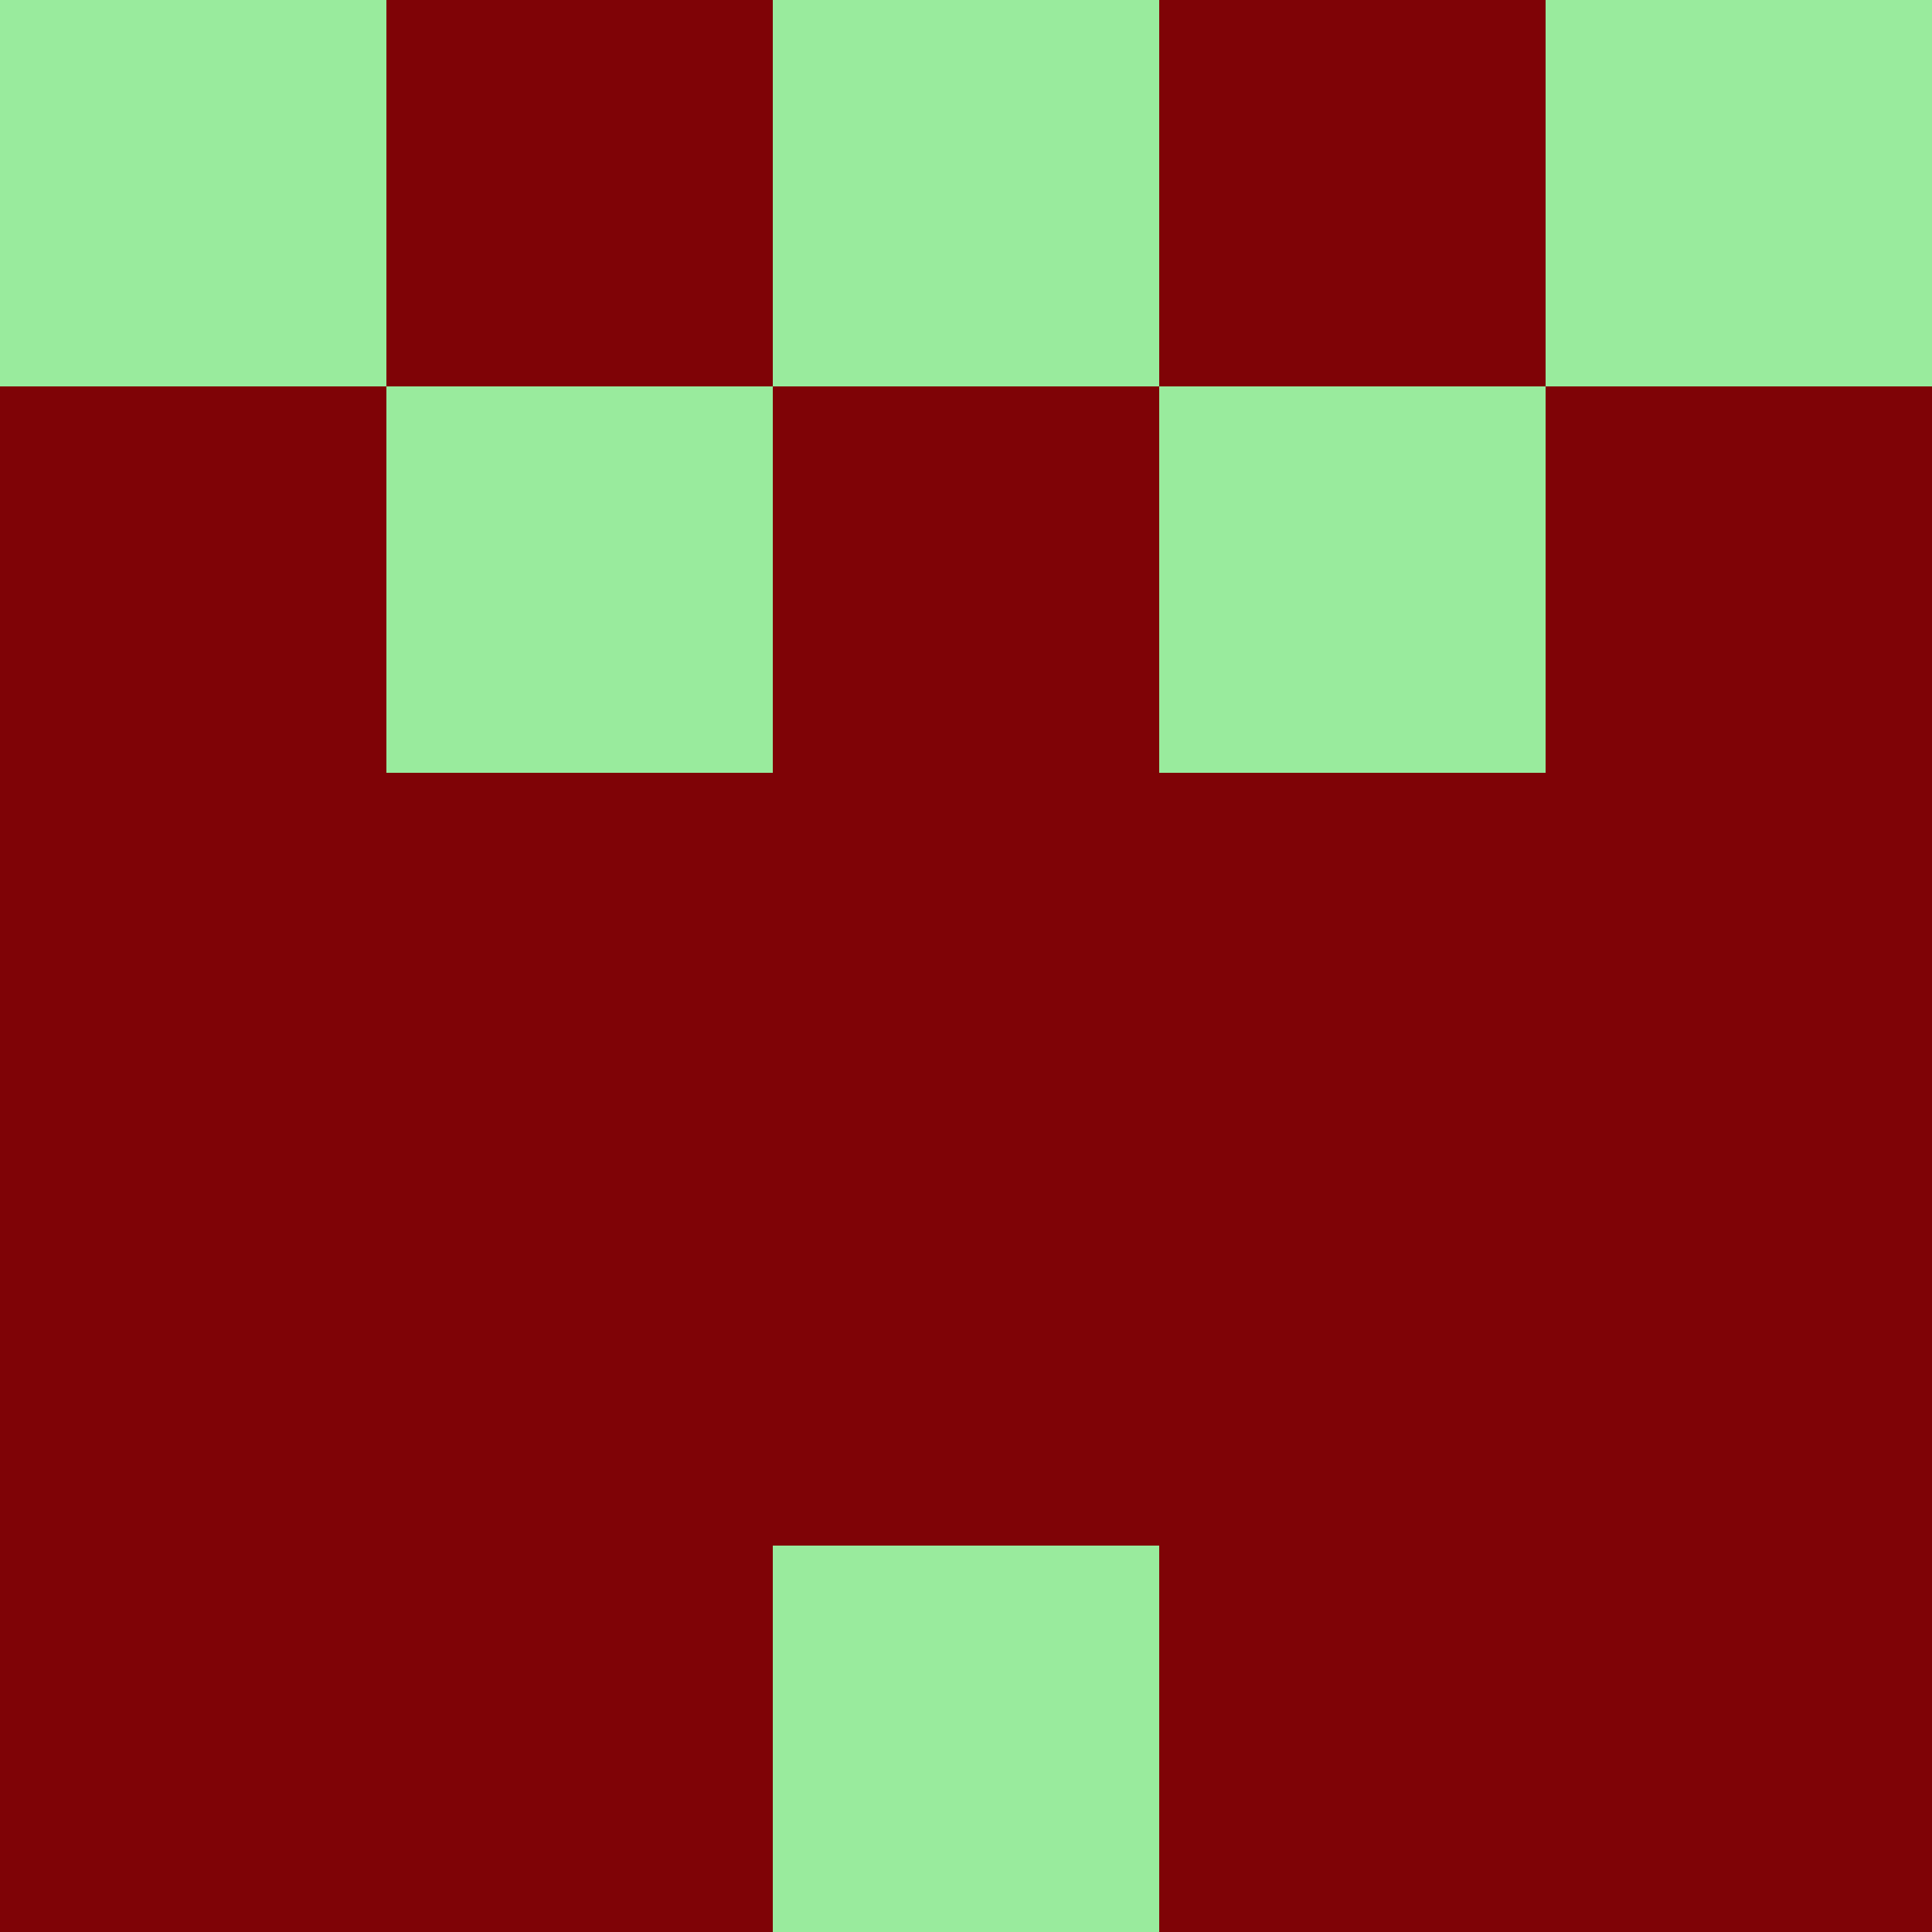 <?xml version="1.0" encoding="utf-8"?>
<!DOCTYPE svg PUBLIC "-//W3C//DTD SVG 20010904//EN"
        "http://www.w3.org/TR/2001/REC-SVG-20010904/DTD/svg10.dtd">

<svg width="400" height="400" viewBox="0 0 5 5"
    xmlns="http://www.w3.org/2000/svg"
    xmlns:xlink="http://www.w3.org/1999/xlink">
            <rect x="0" y="0" width="1" height="1" fill="#99EB9D" />
        <rect x="0" y="1" width="1" height="1" fill="#7F0306" />
        <rect x="0" y="2" width="1" height="1" fill="#7F0306" />
        <rect x="0" y="3" width="1" height="1" fill="#7F0306" />
        <rect x="0" y="4" width="1" height="1" fill="#7F0306" />
                <rect x="1" y="0" width="1" height="1" fill="#7F0306" />
        <rect x="1" y="1" width="1" height="1" fill="#99EB9D" />
        <rect x="1" y="2" width="1" height="1" fill="#7F0306" />
        <rect x="1" y="3" width="1" height="1" fill="#7F0306" />
        <rect x="1" y="4" width="1" height="1" fill="#7F0306" />
                <rect x="2" y="0" width="1" height="1" fill="#99EB9D" />
        <rect x="2" y="1" width="1" height="1" fill="#7F0306" />
        <rect x="2" y="2" width="1" height="1" fill="#7F0306" />
        <rect x="2" y="3" width="1" height="1" fill="#7F0306" />
        <rect x="2" y="4" width="1" height="1" fill="#99EB9D" />
                <rect x="3" y="0" width="1" height="1" fill="#7F0306" />
        <rect x="3" y="1" width="1" height="1" fill="#99EB9D" />
        <rect x="3" y="2" width="1" height="1" fill="#7F0306" />
        <rect x="3" y="3" width="1" height="1" fill="#7F0306" />
        <rect x="3" y="4" width="1" height="1" fill="#7F0306" />
                <rect x="4" y="0" width="1" height="1" fill="#99EB9D" />
        <rect x="4" y="1" width="1" height="1" fill="#7F0306" />
        <rect x="4" y="2" width="1" height="1" fill="#7F0306" />
        <rect x="4" y="3" width="1" height="1" fill="#7F0306" />
        <rect x="4" y="4" width="1" height="1" fill="#7F0306" />
        
</svg>


